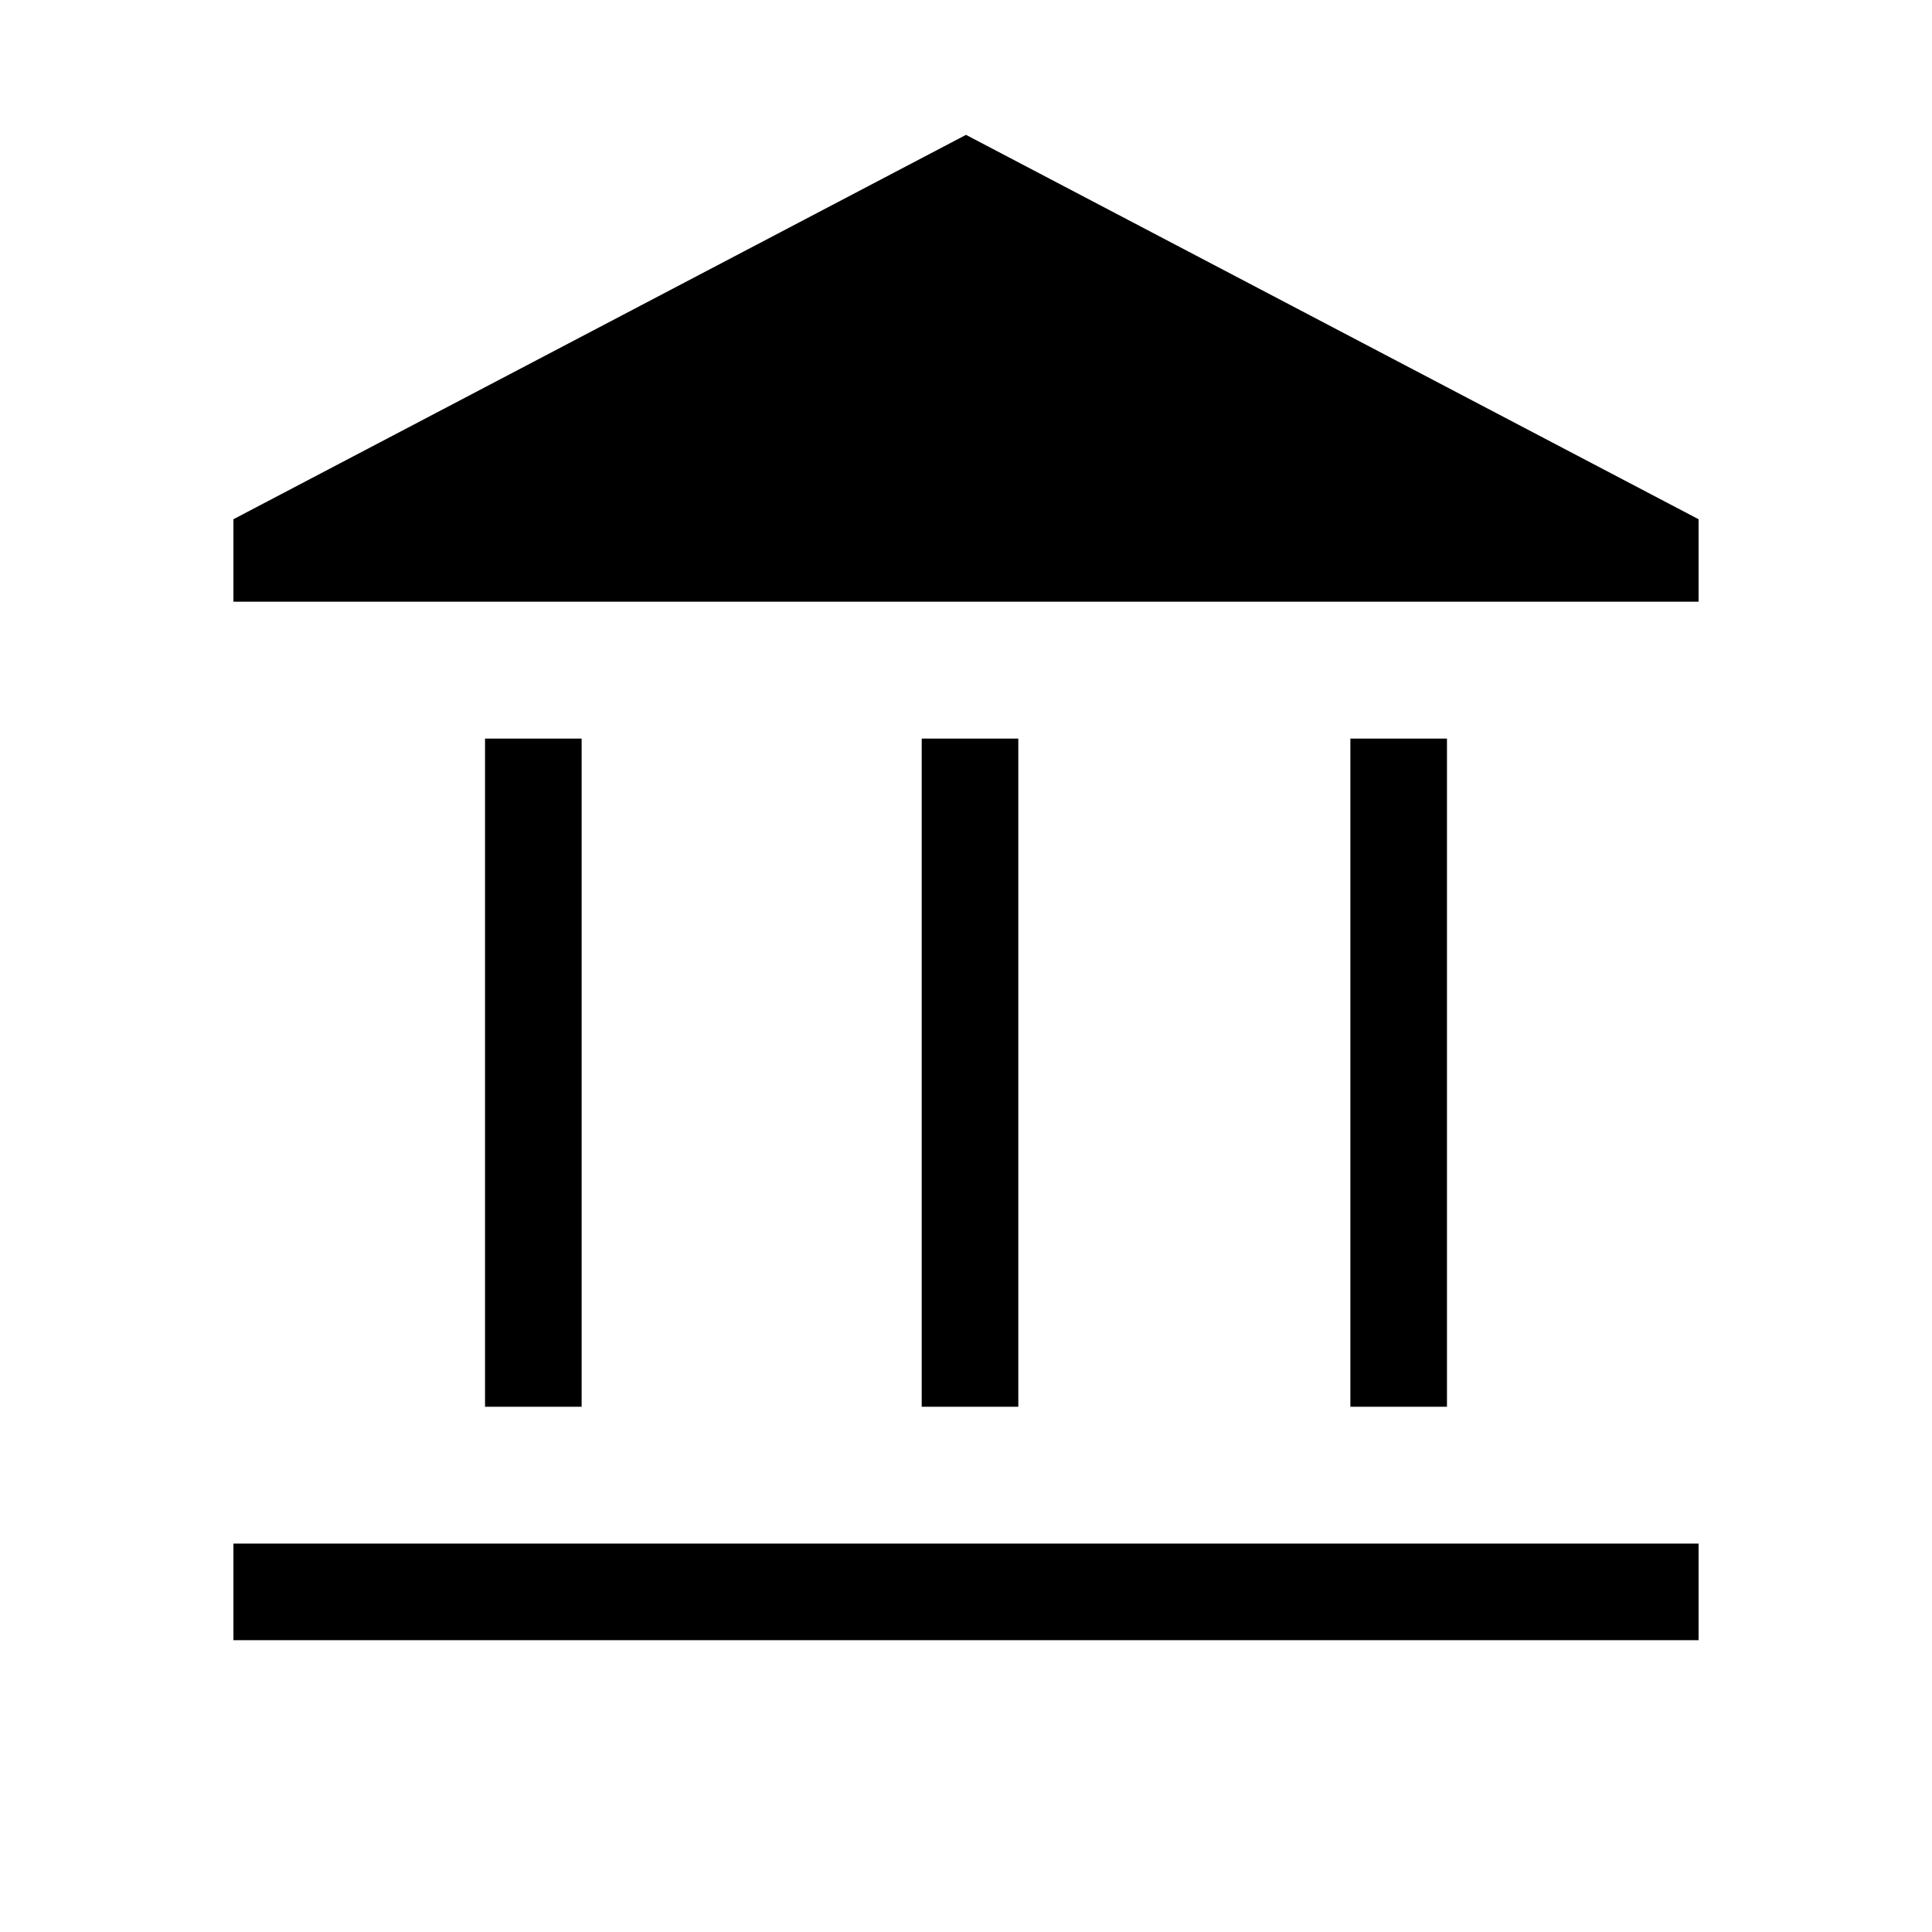<svg xmlns="http://www.w3.org/2000/svg" height="40" width="40"><path d="M10.042 29.125V15.292H12.042V29.125ZM19.083 29.125V15.292H21.083V29.125ZM4.833 33.958V31.958H35.167V33.958ZM27.958 29.125V15.292H29.958V29.125ZM4.833 12.458V10.75L20 2.792L35.167 10.75V12.458Z"/></svg>